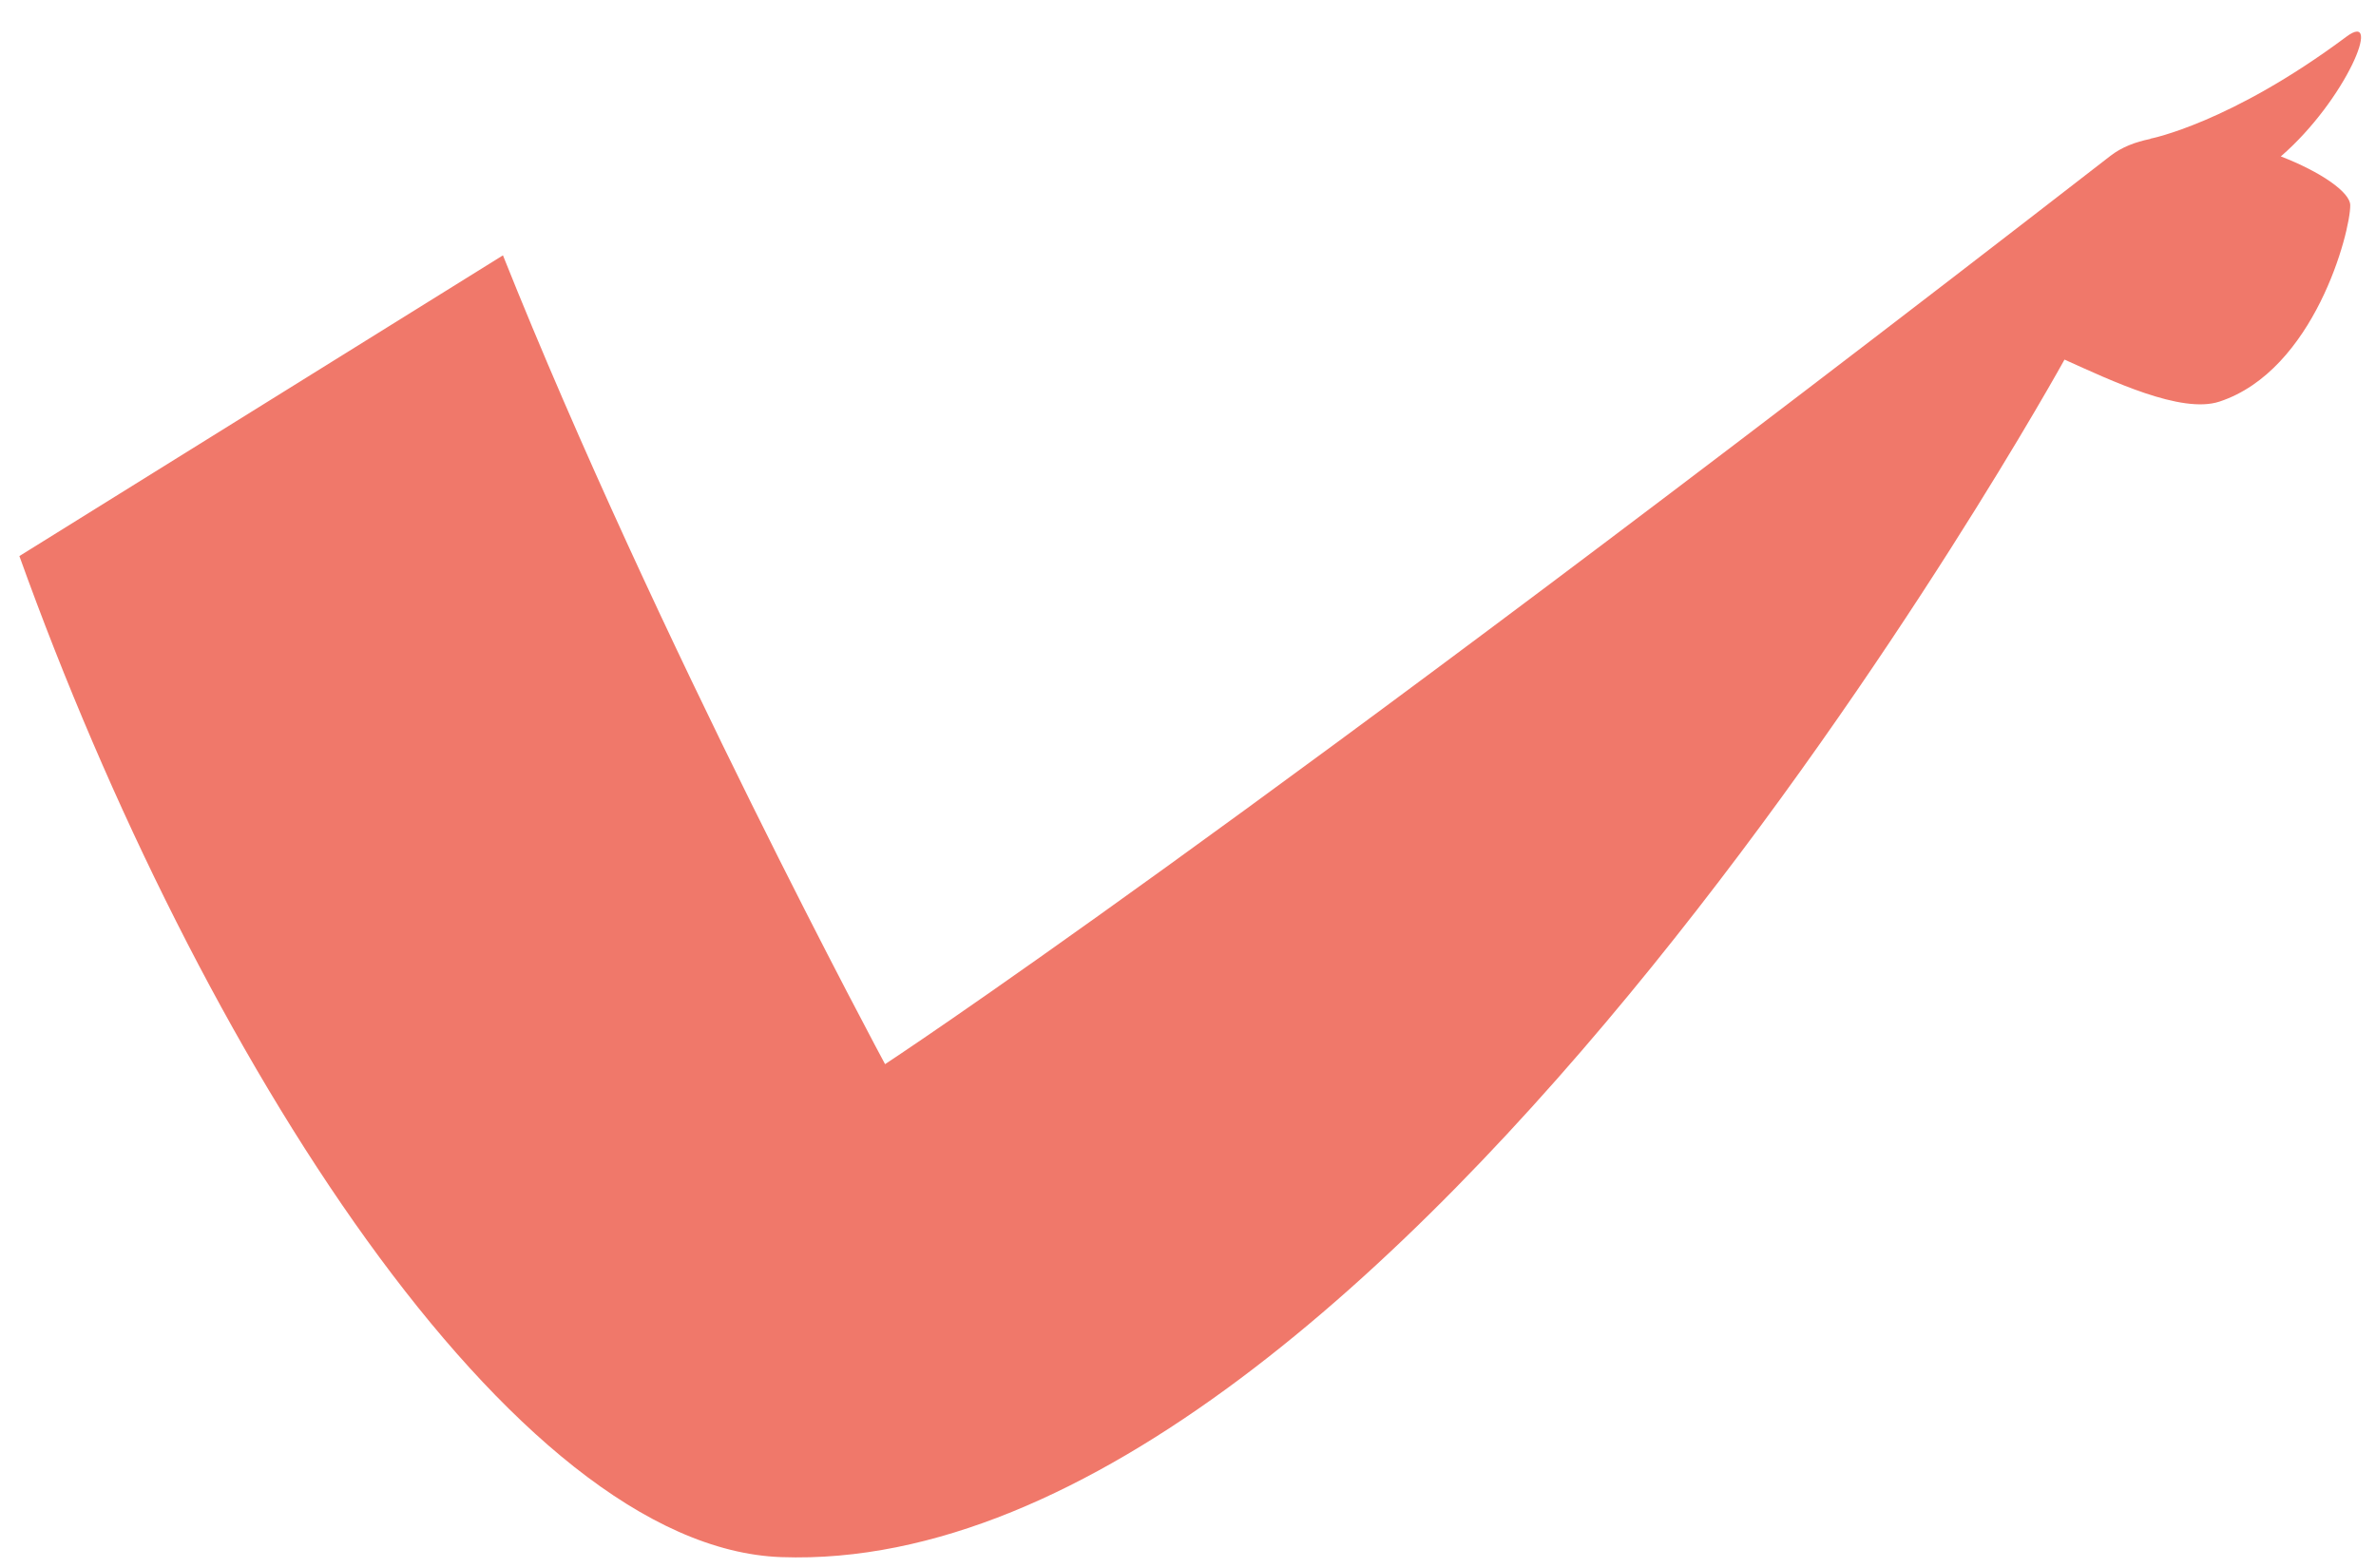 <svg width="50" height="33" viewBox="0 0 50 33" fill="none" xmlns="http://www.w3.org/2000/svg">
<path d="M49.458 4.32C49.458 4.044 48.831 3.614 47.997 3.292C49.37 2.103 50.158 0.189 49.376 0.773C46.931 2.596 45.255 2.918 45.255 2.918L45.251 2.924C44.938 2.987 44.651 3.095 44.413 3.279C25.828 17.69 18.625 22.396 18.625 22.396C18.625 22.396 13.806 13.447 10.584 5.374L0.408 11.703C4.18 22.206 10.793 32.57 16.44 32.771C29.297 33.23 43.445 7.568 43.445 7.568C44.417 8.005 45.903 8.718 46.706 8.452C48.701 7.795 49.461 4.882 49.458 4.32Z" fill="#F0786A"/>
</svg>

